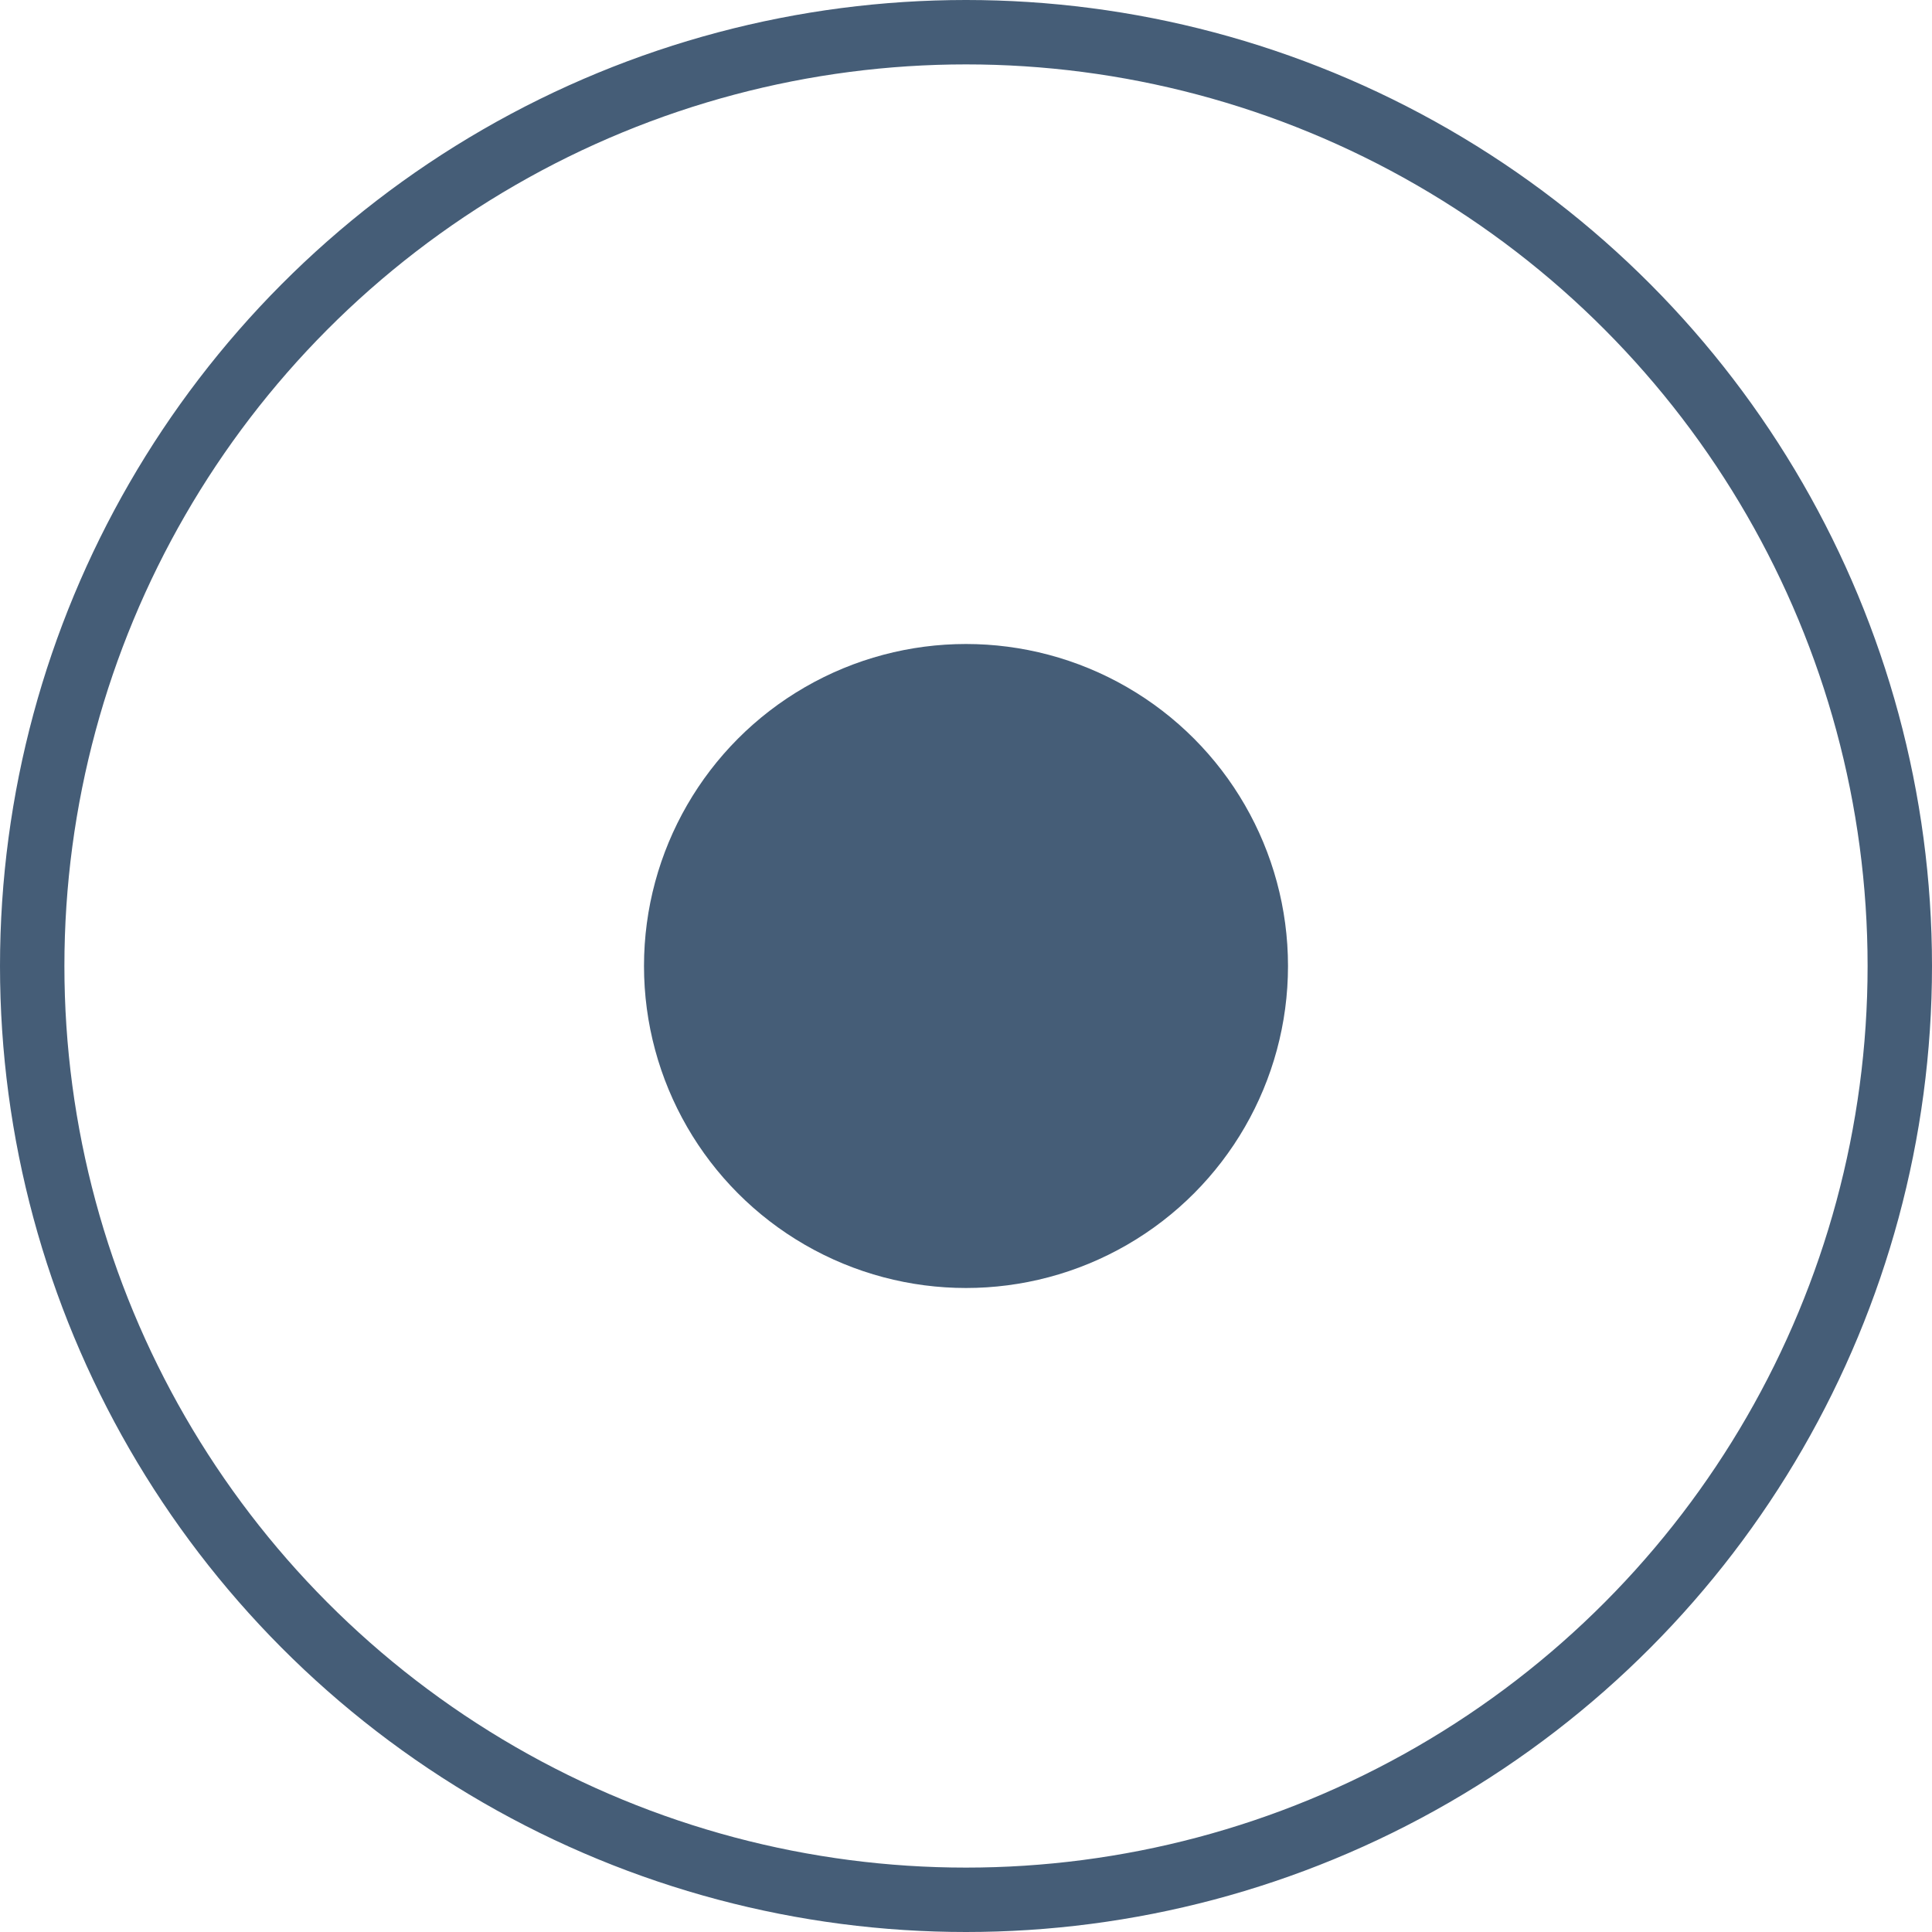 <svg width="30" height="30" viewBox="0 0 30 30" fill="none" xmlns="http://www.w3.org/2000/svg">
<circle cx="15" cy="15" r="5" fill="#455D77"/>
<circle cx="15" cy="15" r="14.5" stroke="#455D77"/>
</svg>
